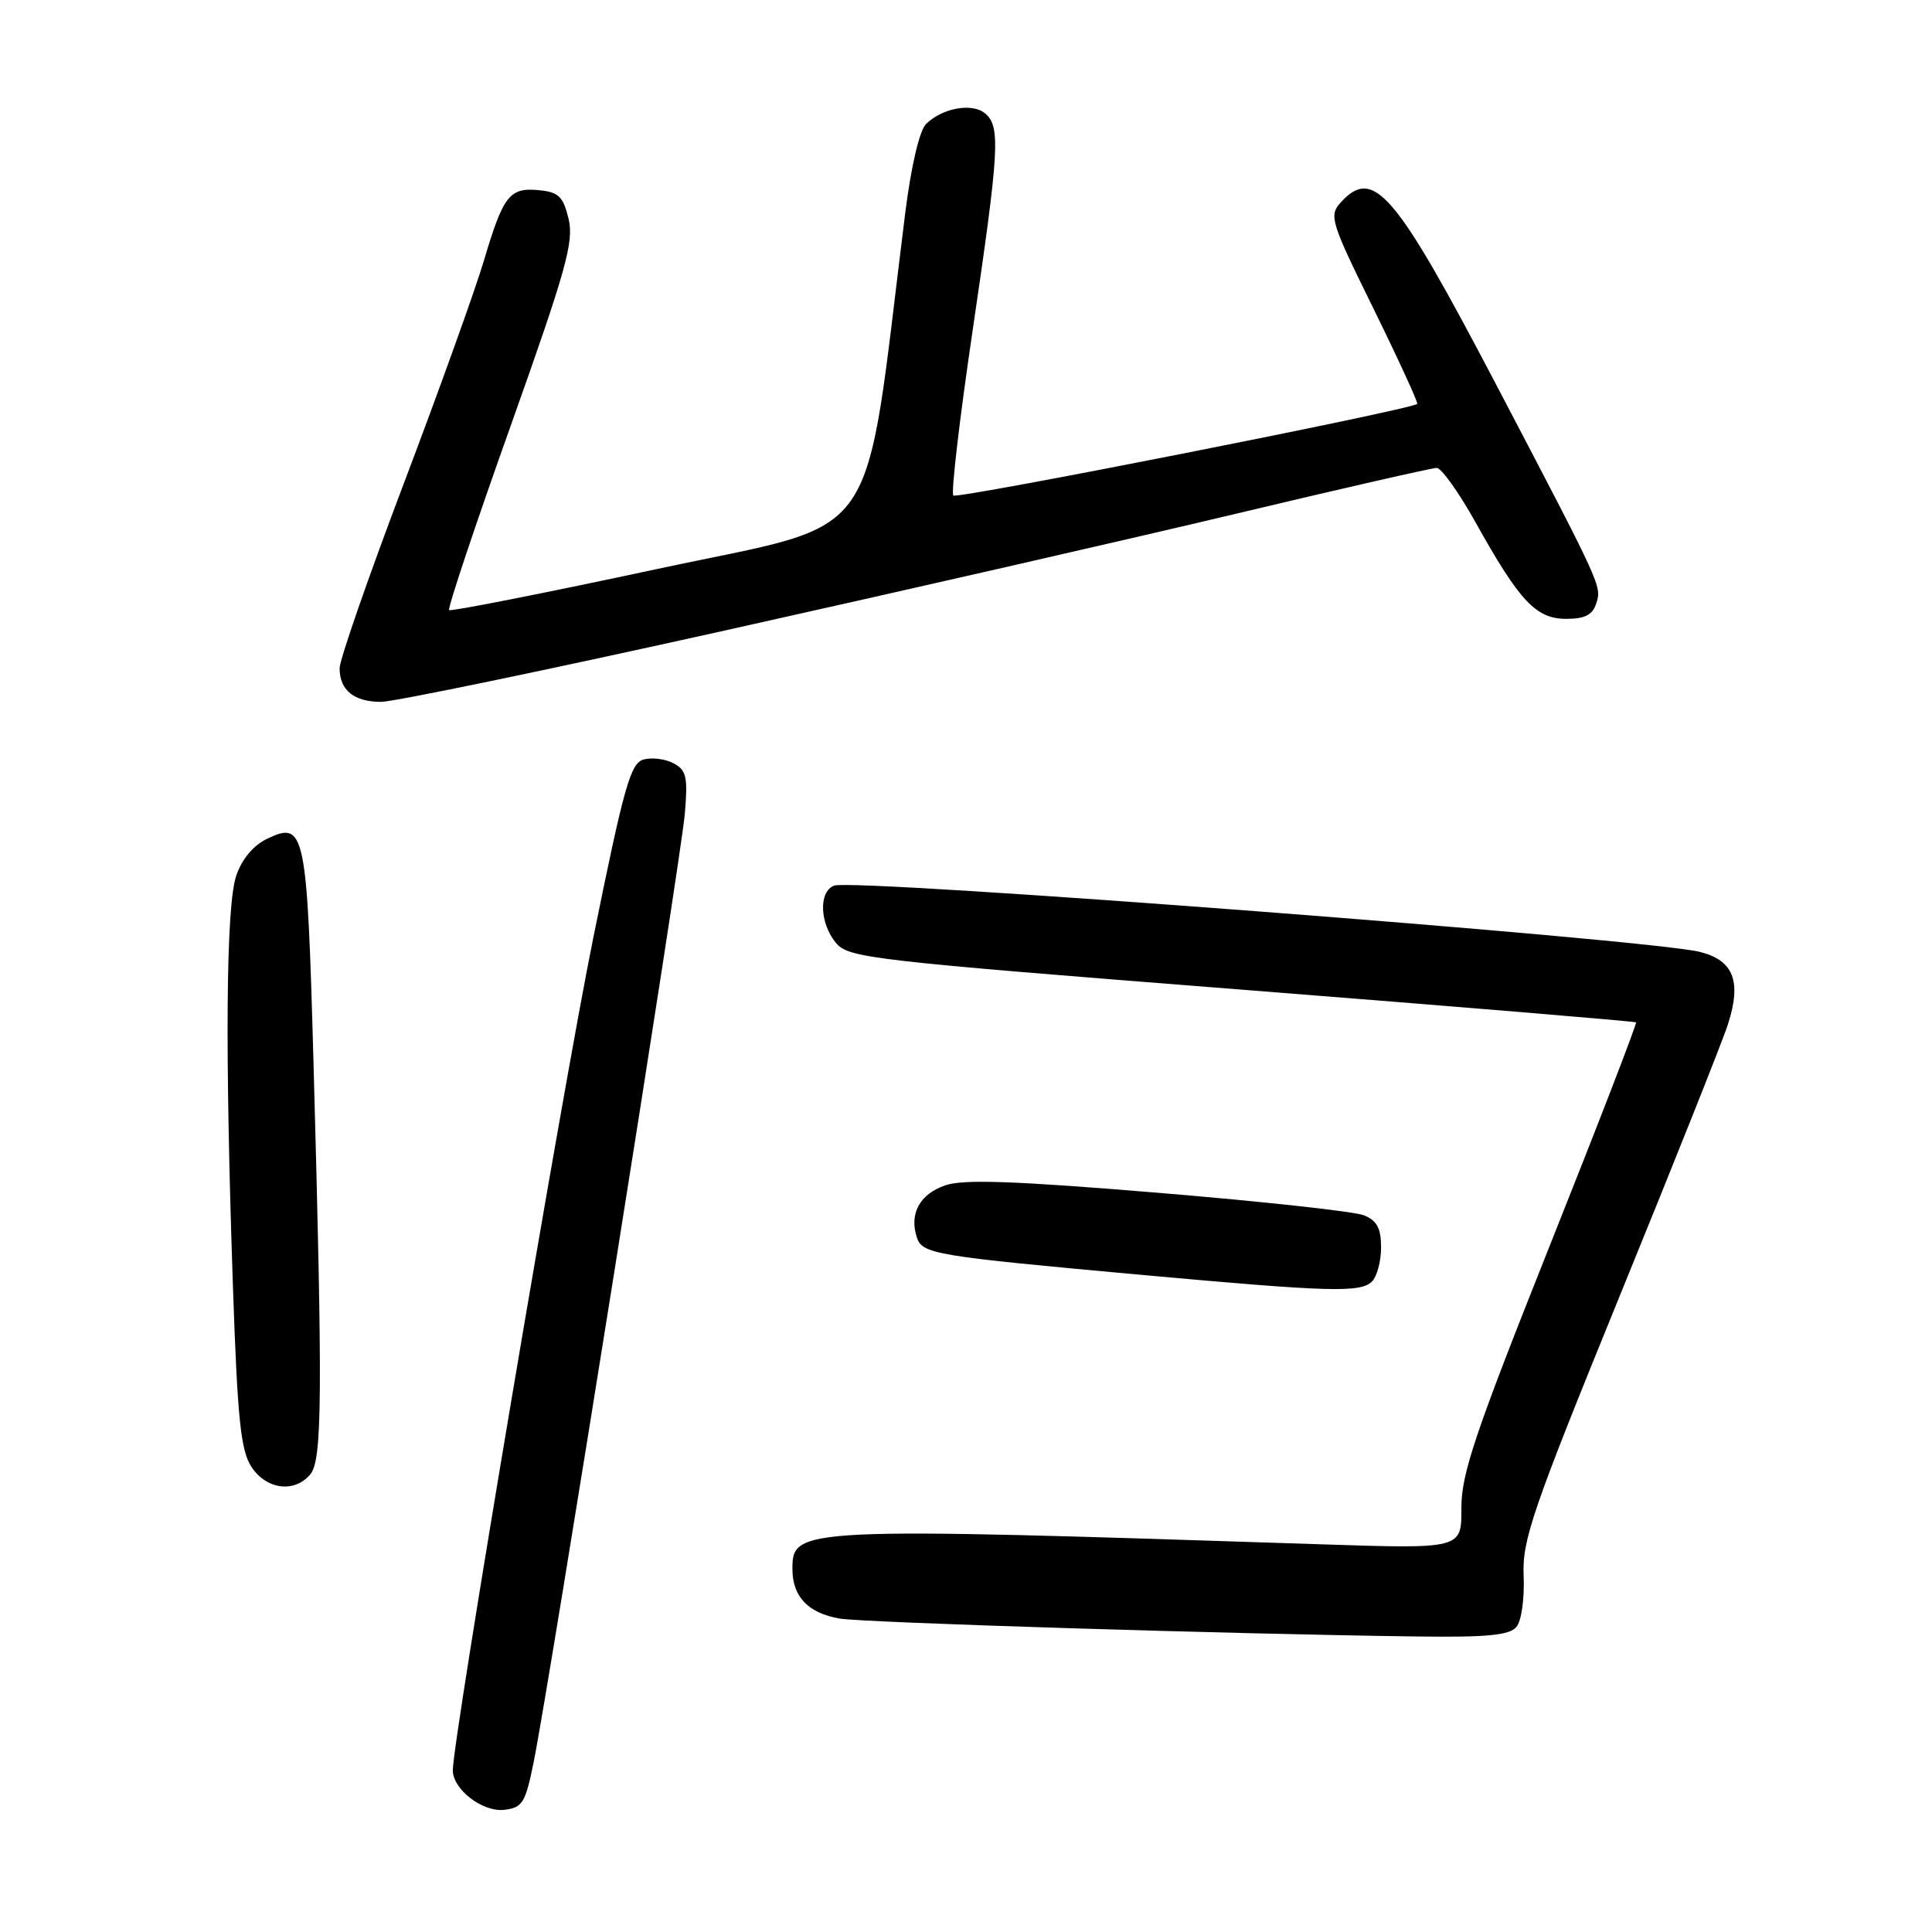 <?xml version="1.0" encoding="UTF-8" standalone="no"?>
<!DOCTYPE svg PUBLIC "-//W3C//DTD SVG 1.1//EN" "http://www.w3.org/Graphics/SVG/1.1/DTD/svg11.dtd" >
<svg xmlns="http://www.w3.org/2000/svg" xmlns:xlink="http://www.w3.org/1999/xlink" version="1.1" viewBox="0 0 256 256">
 <g >
 <path fill="currentColor"
d=" M 70.71 233.50 C 72.80 223.15 90.24 113.79 90.74 107.85 C 91.16 102.98 90.96 102.05 89.27 101.15 C 88.20 100.57 86.42 100.34 85.31 100.63 C 83.55 101.09 82.71 104.07 78.60 124.33 C 74.54 144.33 60.00 230.51 60.00 234.57 C 60.00 237.11 63.94 240.14 66.81 239.81 C 69.23 239.53 69.62 238.91 70.71 233.50 Z  M 200.94 215.57 C 201.60 214.78 202.02 211.80 201.89 208.82 C 201.69 204.04 203.00 200.23 214.71 171.50 C 221.89 153.90 228.31 137.79 228.97 135.70 C 230.79 130.02 229.71 127.25 225.24 126.13 C 218.43 124.43 113.10 116.36 110.52 117.35 C 108.47 118.14 108.60 122.29 110.75 124.92 C 112.41 126.94 115.16 127.26 164.50 131.13 C 193.10 133.38 216.62 135.33 216.78 135.47 C 216.93 135.60 211.78 148.94 205.33 165.11 C 195.41 190.01 193.62 195.32 193.64 199.87 C 193.67 205.24 193.67 205.24 175.09 204.63 C 105.75 202.35 105.00 202.39 105.00 207.90 C 105.00 211.57 107.09 213.76 111.28 214.47 C 114.42 215.01 163.45 216.53 187.63 216.84 C 197.06 216.97 200.02 216.68 200.94 215.57 Z  M 41.13 195.34 C 42.70 193.44 42.76 184.87 41.54 140.79 C 40.69 110.08 40.41 108.74 35.42 111.13 C 33.58 112.00 32.06 113.82 31.31 116.01 C 29.94 120.01 29.79 139.10 30.87 170.62 C 31.47 188.09 31.90 192.19 33.32 194.37 C 35.31 197.40 39.04 197.86 41.13 195.34 Z  M 181.80 169.80 C 182.46 169.14 183.00 167.11 183.00 165.28 C 183.00 162.77 182.45 161.73 180.75 161.04 C 179.51 160.53 167.22 159.19 153.44 158.05 C 134.35 156.47 127.63 156.23 125.23 157.07 C 121.88 158.24 120.48 160.79 121.47 163.91 C 122.19 166.18 123.61 166.41 151.62 168.96 C 176.29 171.20 180.29 171.31 181.80 169.80 Z  M 96.03 83.55 C 119.39 78.35 149.92 71.38 163.87 68.05 C 177.83 64.72 189.76 62.00 190.37 62.00 C 190.99 62.00 193.30 65.24 195.50 69.18 C 201.34 79.67 203.53 82.00 207.52 82.00 C 210.03 82.00 211.03 81.48 211.52 79.93 C 212.24 77.66 212.31 77.80 198.20 50.87 C 184.83 25.36 181.99 22.04 177.64 26.84 C 176.07 28.58 176.32 29.38 182.03 40.97 C 185.35 47.73 187.94 53.38 187.79 53.52 C 186.95 54.29 126.83 66.16 126.32 65.66 C 126.00 65.33 127.15 55.49 128.88 43.78 C 132.43 19.72 132.60 16.75 130.51 15.01 C 128.80 13.59 124.82 14.32 122.69 16.45 C 121.83 17.32 120.72 22.08 119.95 28.20 C 114.30 73.36 117.41 68.87 87.20 75.37 C 72.18 78.59 59.72 81.05 59.51 80.84 C 59.29 80.62 62.95 69.66 67.65 56.47 C 75.03 35.74 76.07 32.03 75.34 29.00 C 74.63 26.04 74.02 25.45 71.41 25.20 C 67.52 24.82 66.69 25.88 64.13 34.50 C 62.99 38.35 58.22 51.62 53.53 64.00 C 48.84 76.38 45.00 87.42 45.00 88.55 C 45.00 91.45 46.91 93.00 50.48 93.00 C 52.18 93.00 72.67 88.75 96.03 83.55 Z "/>
</g>
</svg>